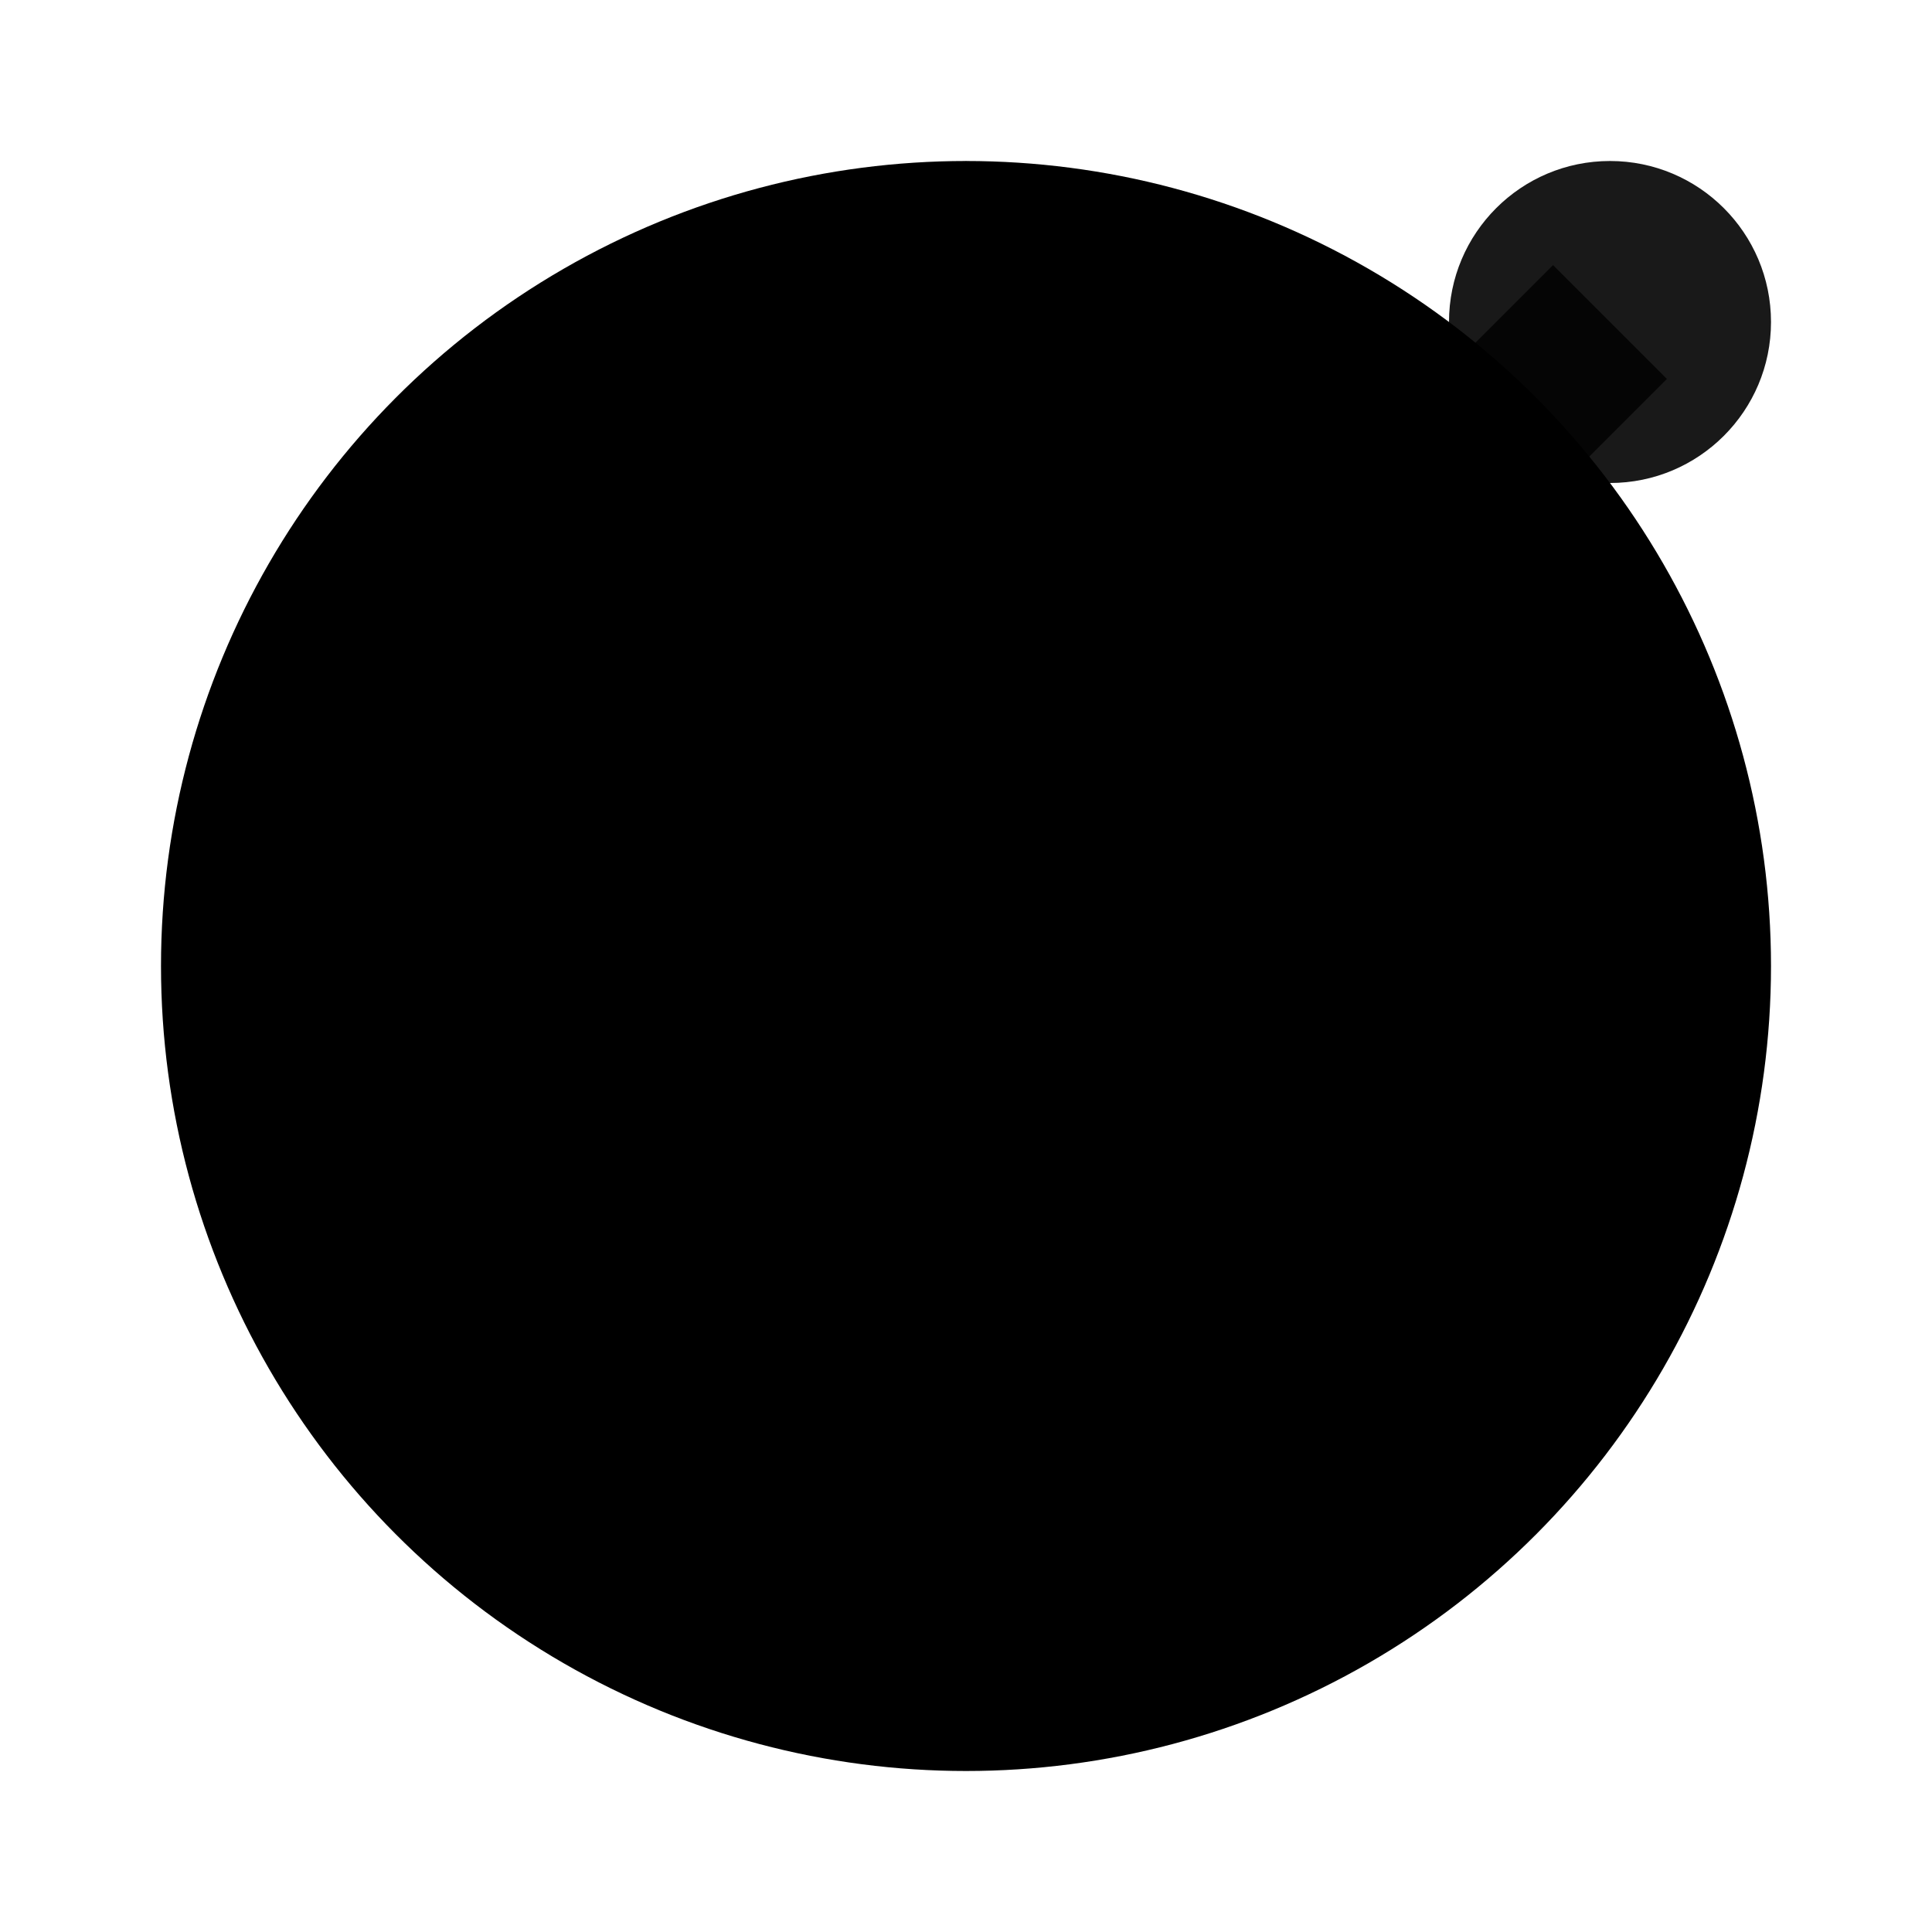 <svg width="24" height="24" viewBox="0 0 24 24" fill="none" xmlns="http://www.w3.org/2000/svg">
  <circle cx="12" cy="12" r="10" fill="currentColor"/>
  <circle cx="12" cy="12" r="7" fill="currentColor" opacity="0.3"/>
  <circle cx="12" cy="12" r="4" fill="currentColor" opacity="0.5"/>
  <circle cx="12" cy="12" r="1" fill="currentColor" opacity="0.8"/>
  <path d="M12 2L15 5L12 8L9 5Z" fill="currentColor" opacity="0.7"/>
  <path d="M12 12L20 4" stroke="currentColor" stroke-width="2" opacity="0.8"/>
  <circle cx="20" cy="4" r="2" fill="currentColor" opacity="0.9"/>
  <path d="M12 12L6 18" stroke="currentColor" stroke-width="1" opacity="0.4"/>
  <circle cx="6" cy="18" r="1" fill="currentColor" opacity="0.6"/>
</svg>